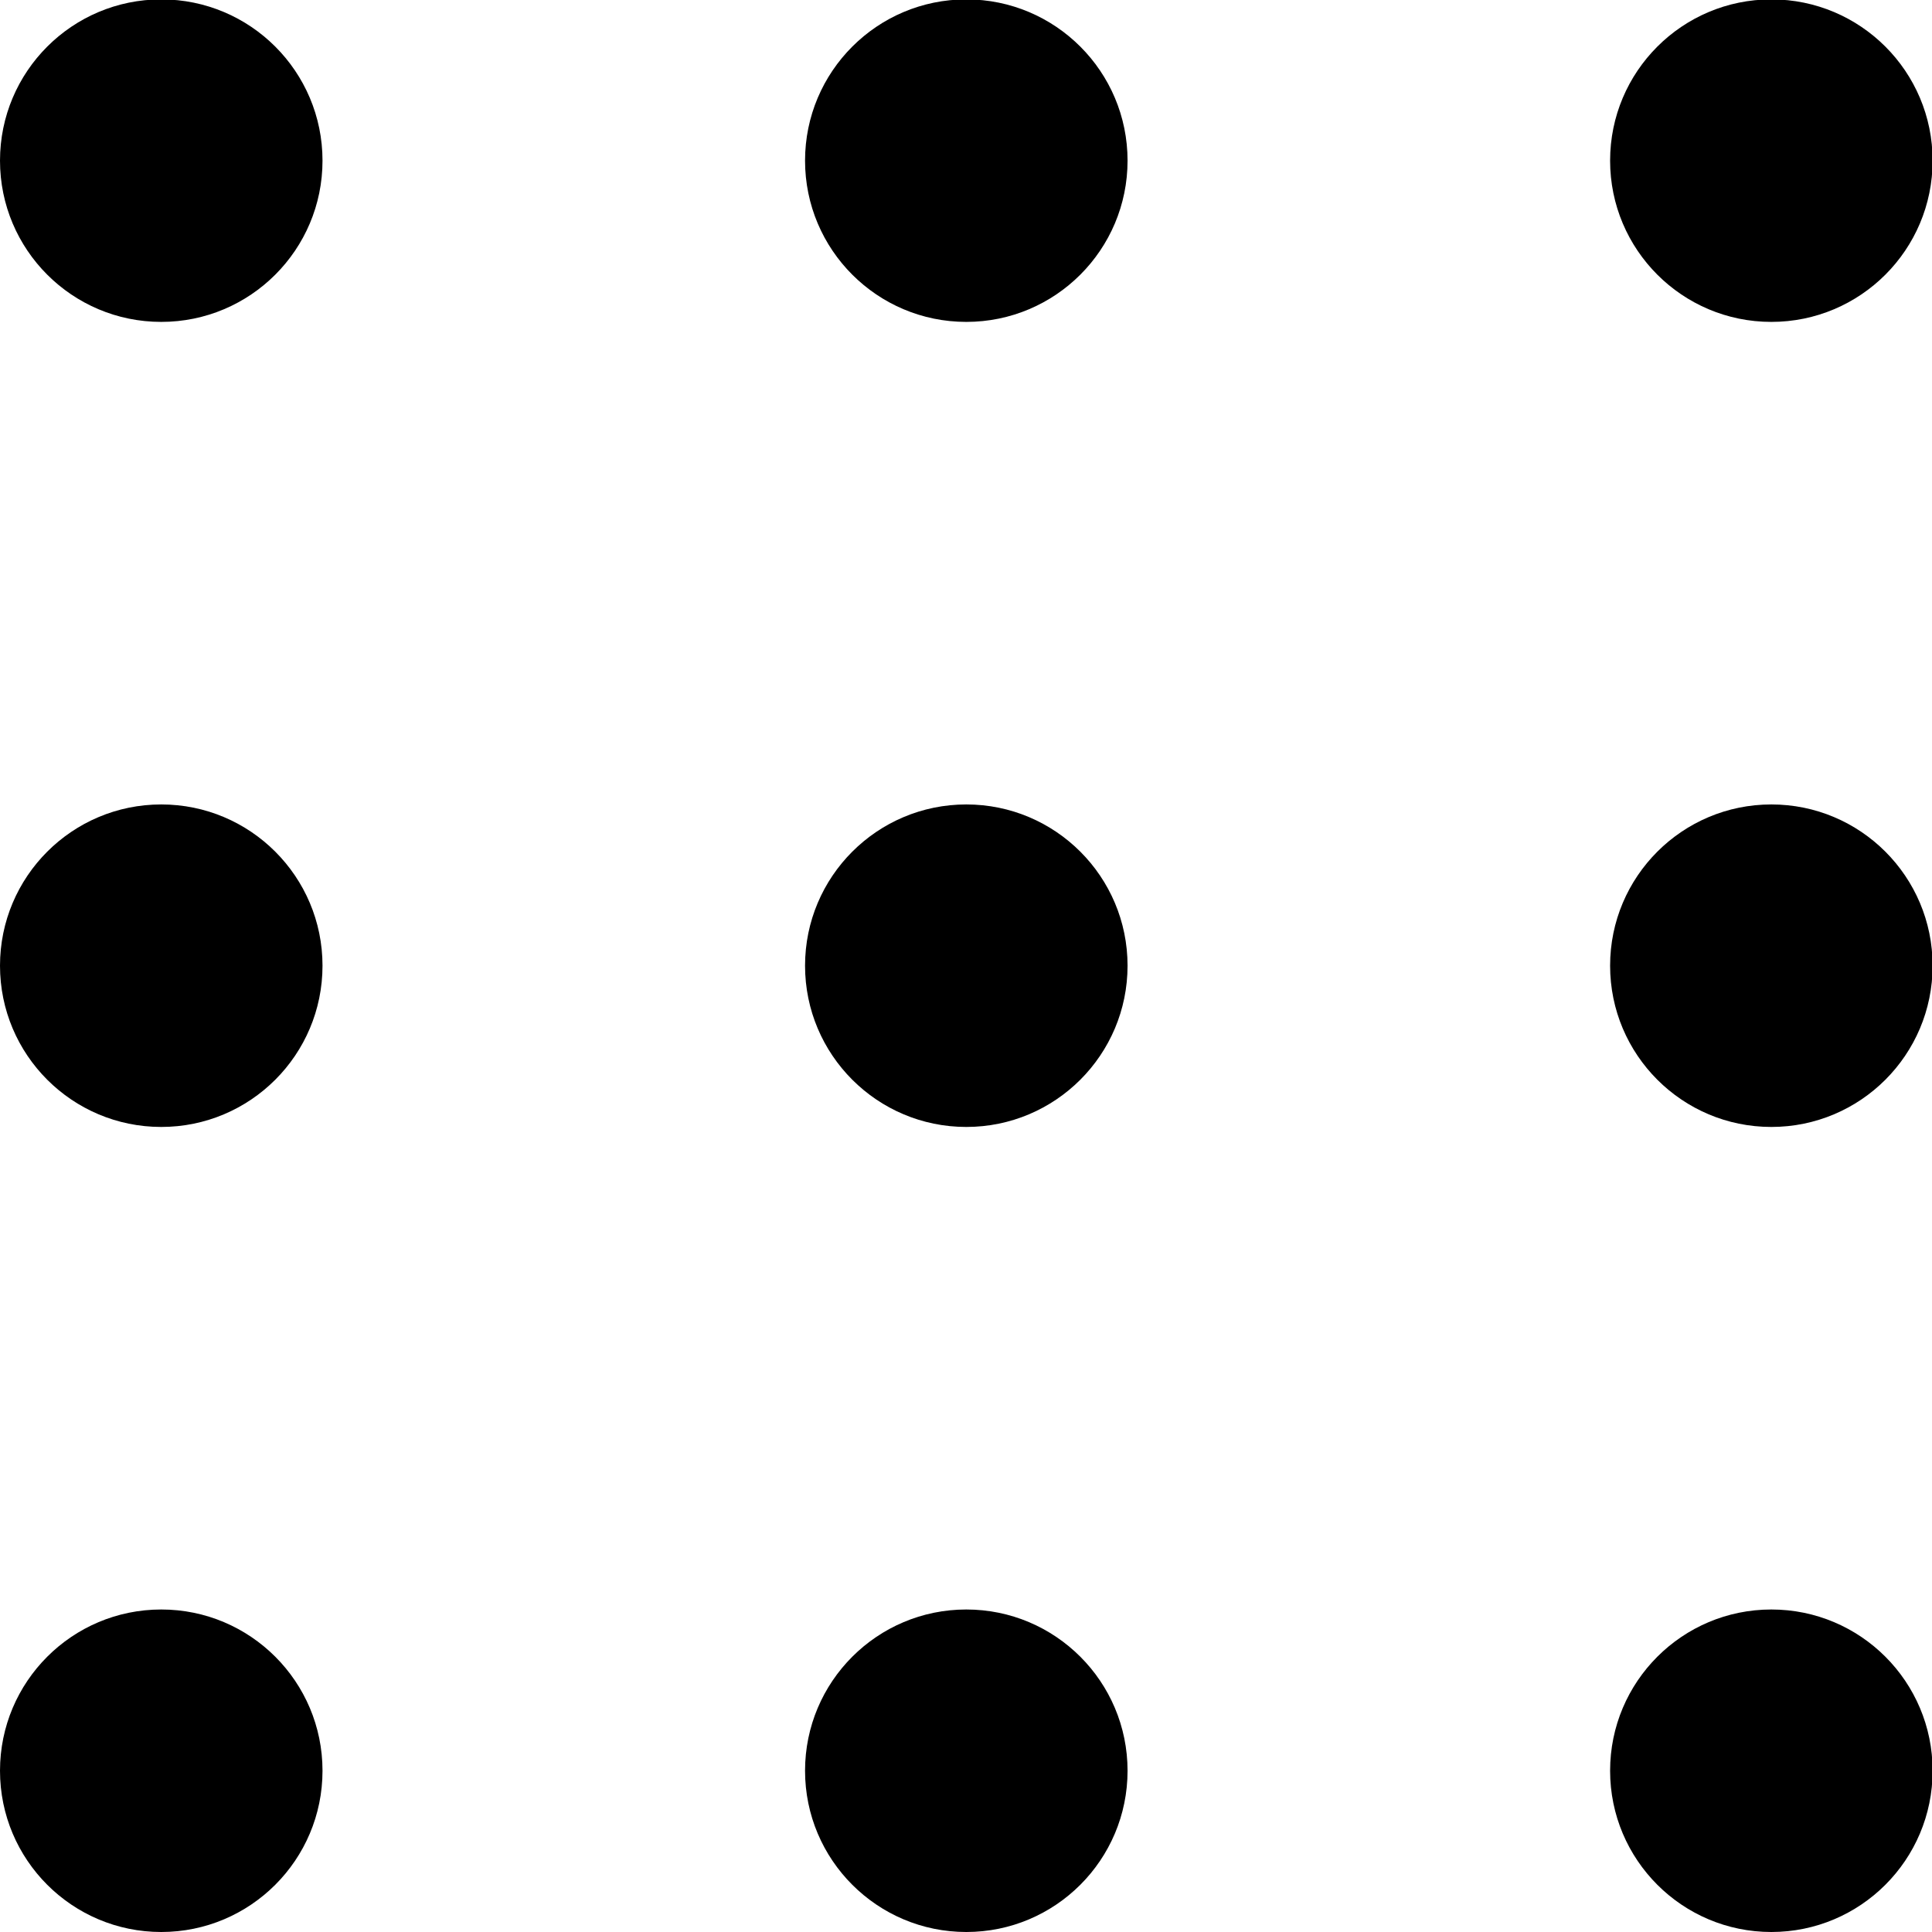 <?xml version="1.0" encoding="UTF-8" standalone="no"?>
<svg
   xmlns:osb="http://www.openswatchbook.org/uri/2009/osb"
   xmlns:dc="http://purl.org/dc/elements/1.1/"
   xmlns:cc="http://creativecommons.org/ns#"
   xmlns:rdf="http://www.w3.org/1999/02/22-rdf-syntax-ns#"
   xmlns:svg="http://www.w3.org/2000/svg"
   xmlns="http://www.w3.org/2000/svg"
   xmlns:sodipodi="http://sodipodi.sourceforge.net/DTD/sodipodi-0.dtd"
   xmlns:inkscape="http://www.inkscape.org/namespaces/inkscape"
   sodipodi:docname="showPoints.svg"
   inkscape:version="1.0 (4035a4fb49, 2020-05-01)"
   id="svg8"
   version="1.1"
   viewBox="0 0 3.175 3.175"
   height="3.175mm"
   width="3.175mm">
  <g
     transform="translate(-56.789,-27.685)">
    <circle
       r="0.265"
       cy="107.156"
       cx="109.802"
       transform="translate(-52.748,-79.207)" />
    <circle
       r="0.265"
       cy="107.156"
       cx="111.125"
       transform="translate(-52.748,-79.207)" />
    <circle
       r="0.265"
       cy="107.156"
       cx="112.448"
       transform="translate(-52.748,-79.207)" />
    <circle
       r="0.265"
       cy="108.479"
       cx="109.802"
       transform="translate(-52.748,-79.207)" />
    <circle
       r="0.265"
       cy="108.479"
       cx="111.125"
       transform="translate(-52.748,-79.207)" />
    <circle
       r="0.265"
       cy="108.479"
       cx="112.448"
       transform="translate(-52.748,-79.207)" />
    <circle
       r="0.265"
       cy="109.802"
       cx="109.802"
       transform="translate(-52.748,-79.207)" />
    <circle
       r="0.265"
       cy="109.802"
       cx="111.125"
       transform="translate(-52.748,-79.207)" />
    <circle
       r="0.265"
       cy="109.802"
       cx="112.448"
       transform="translate(-52.748,-79.207)" />
  </g>
</svg>
